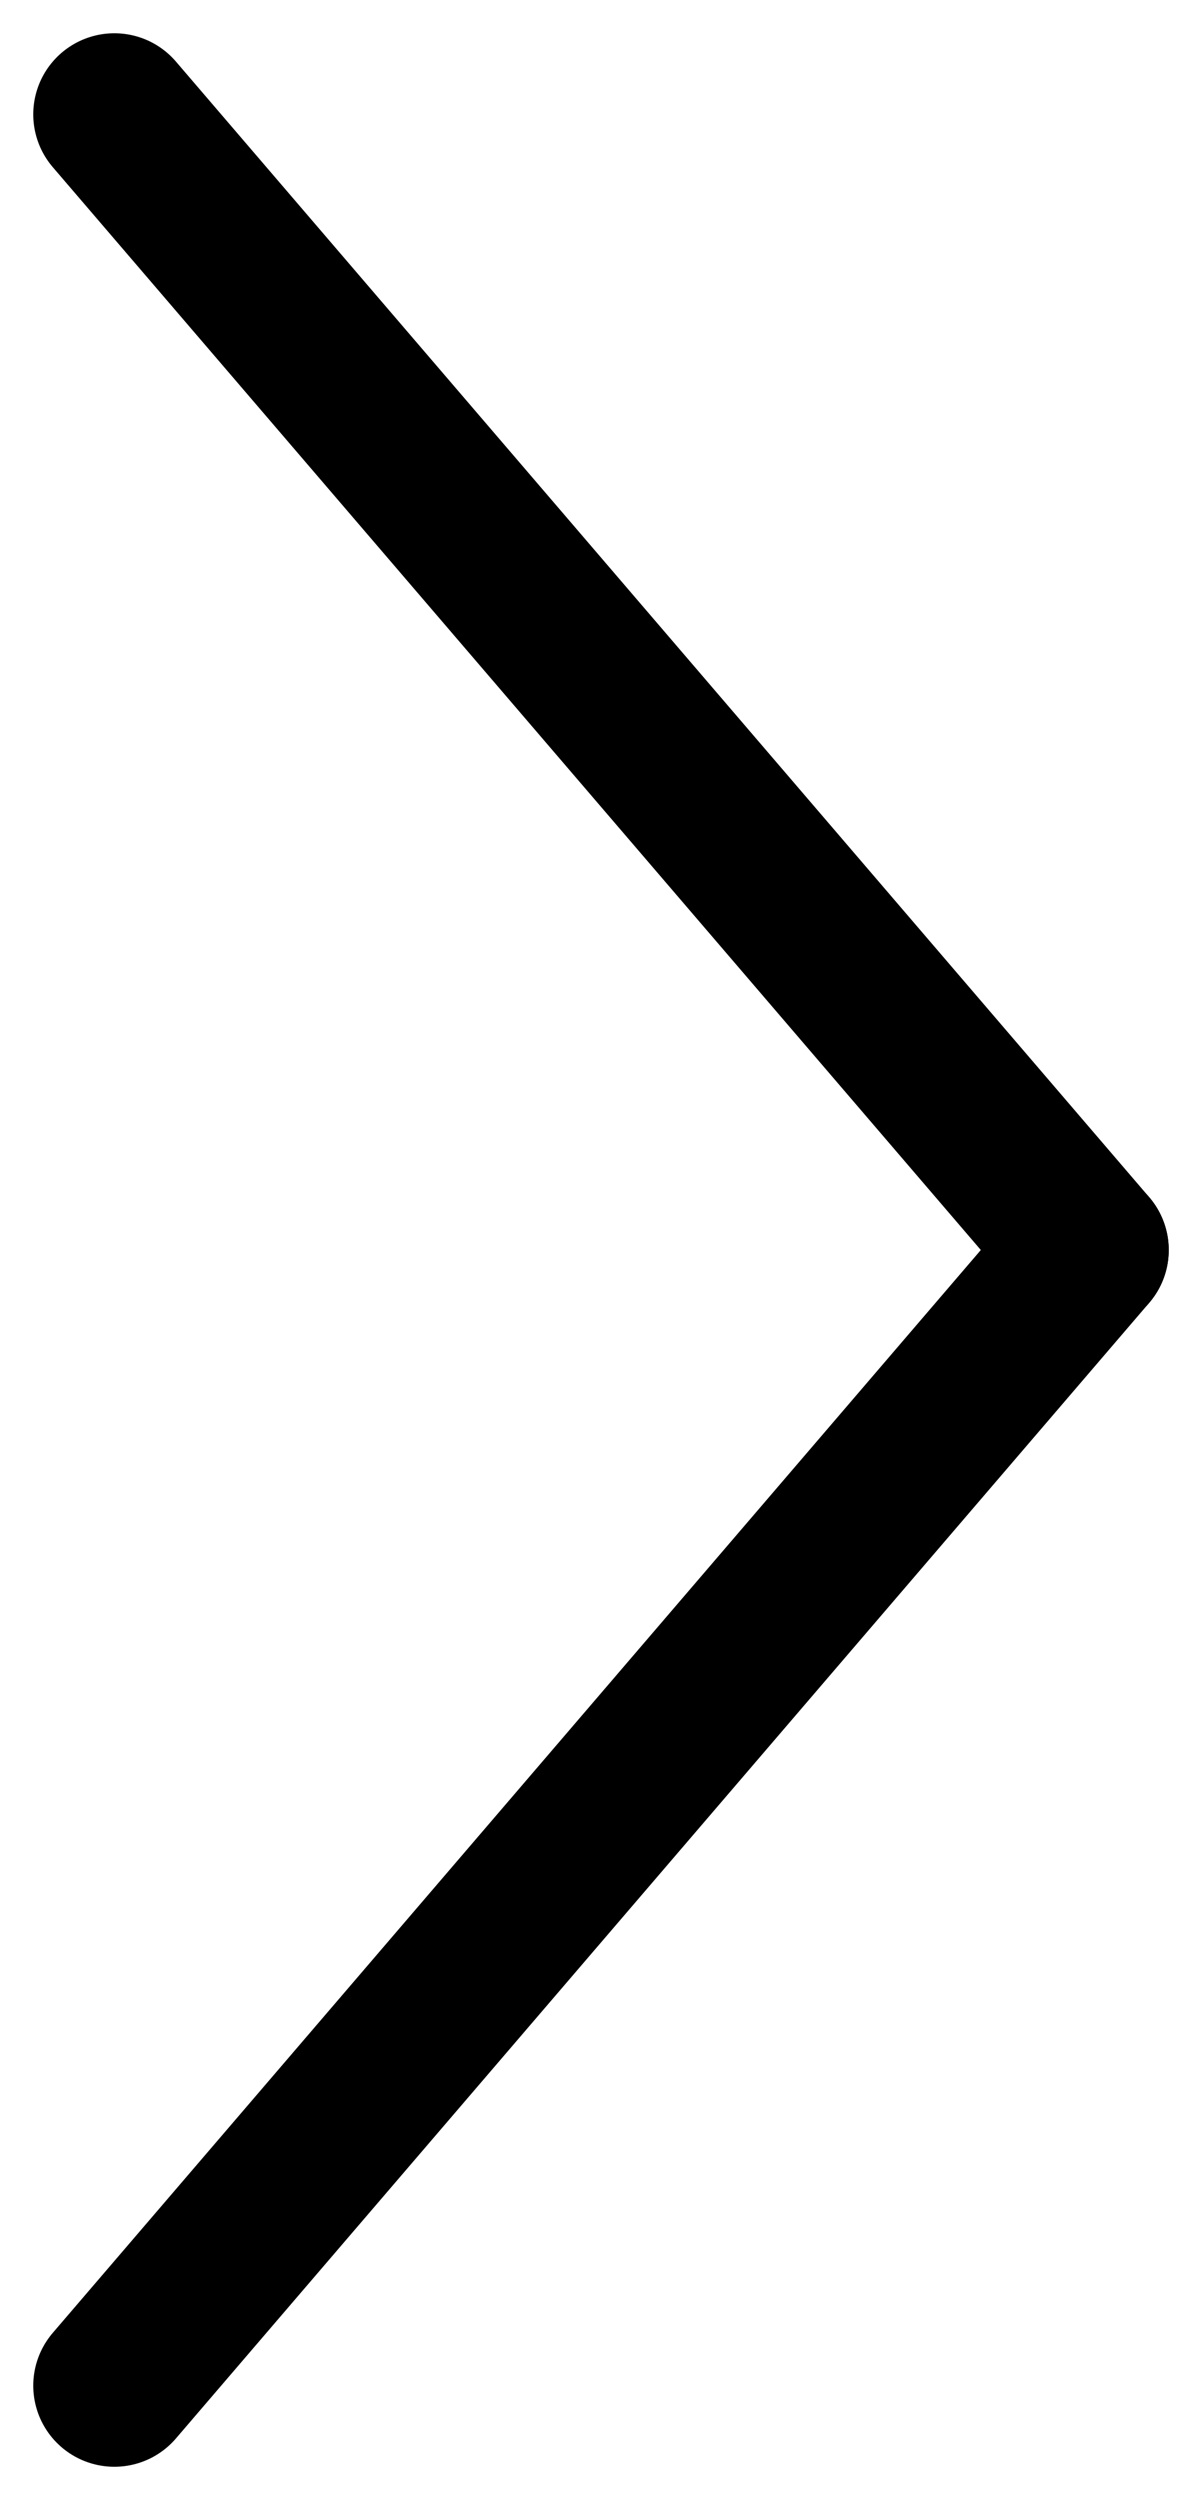 <svg xmlns="http://www.w3.org/2000/svg" width="7.41" height="15.41" viewBox="0 0 7.41 15.41">
  <g id="Group_823" data-name="Group 823" transform="translate(6.705 0.705) rotate(90)">
    <line id="Line_8" data-name="Line 8" y1="6" x2="7" transform="translate(0 0)" fill="none" stroke="#000" stroke-linecap="round" stroke-width="1"/>
    <line id="Line_9" data-name="Line 9" x1="7" y1="6" transform="translate(7)" fill="none" stroke="#000" stroke-linecap="round" stroke-width="1"/>
  </g>
</svg>
